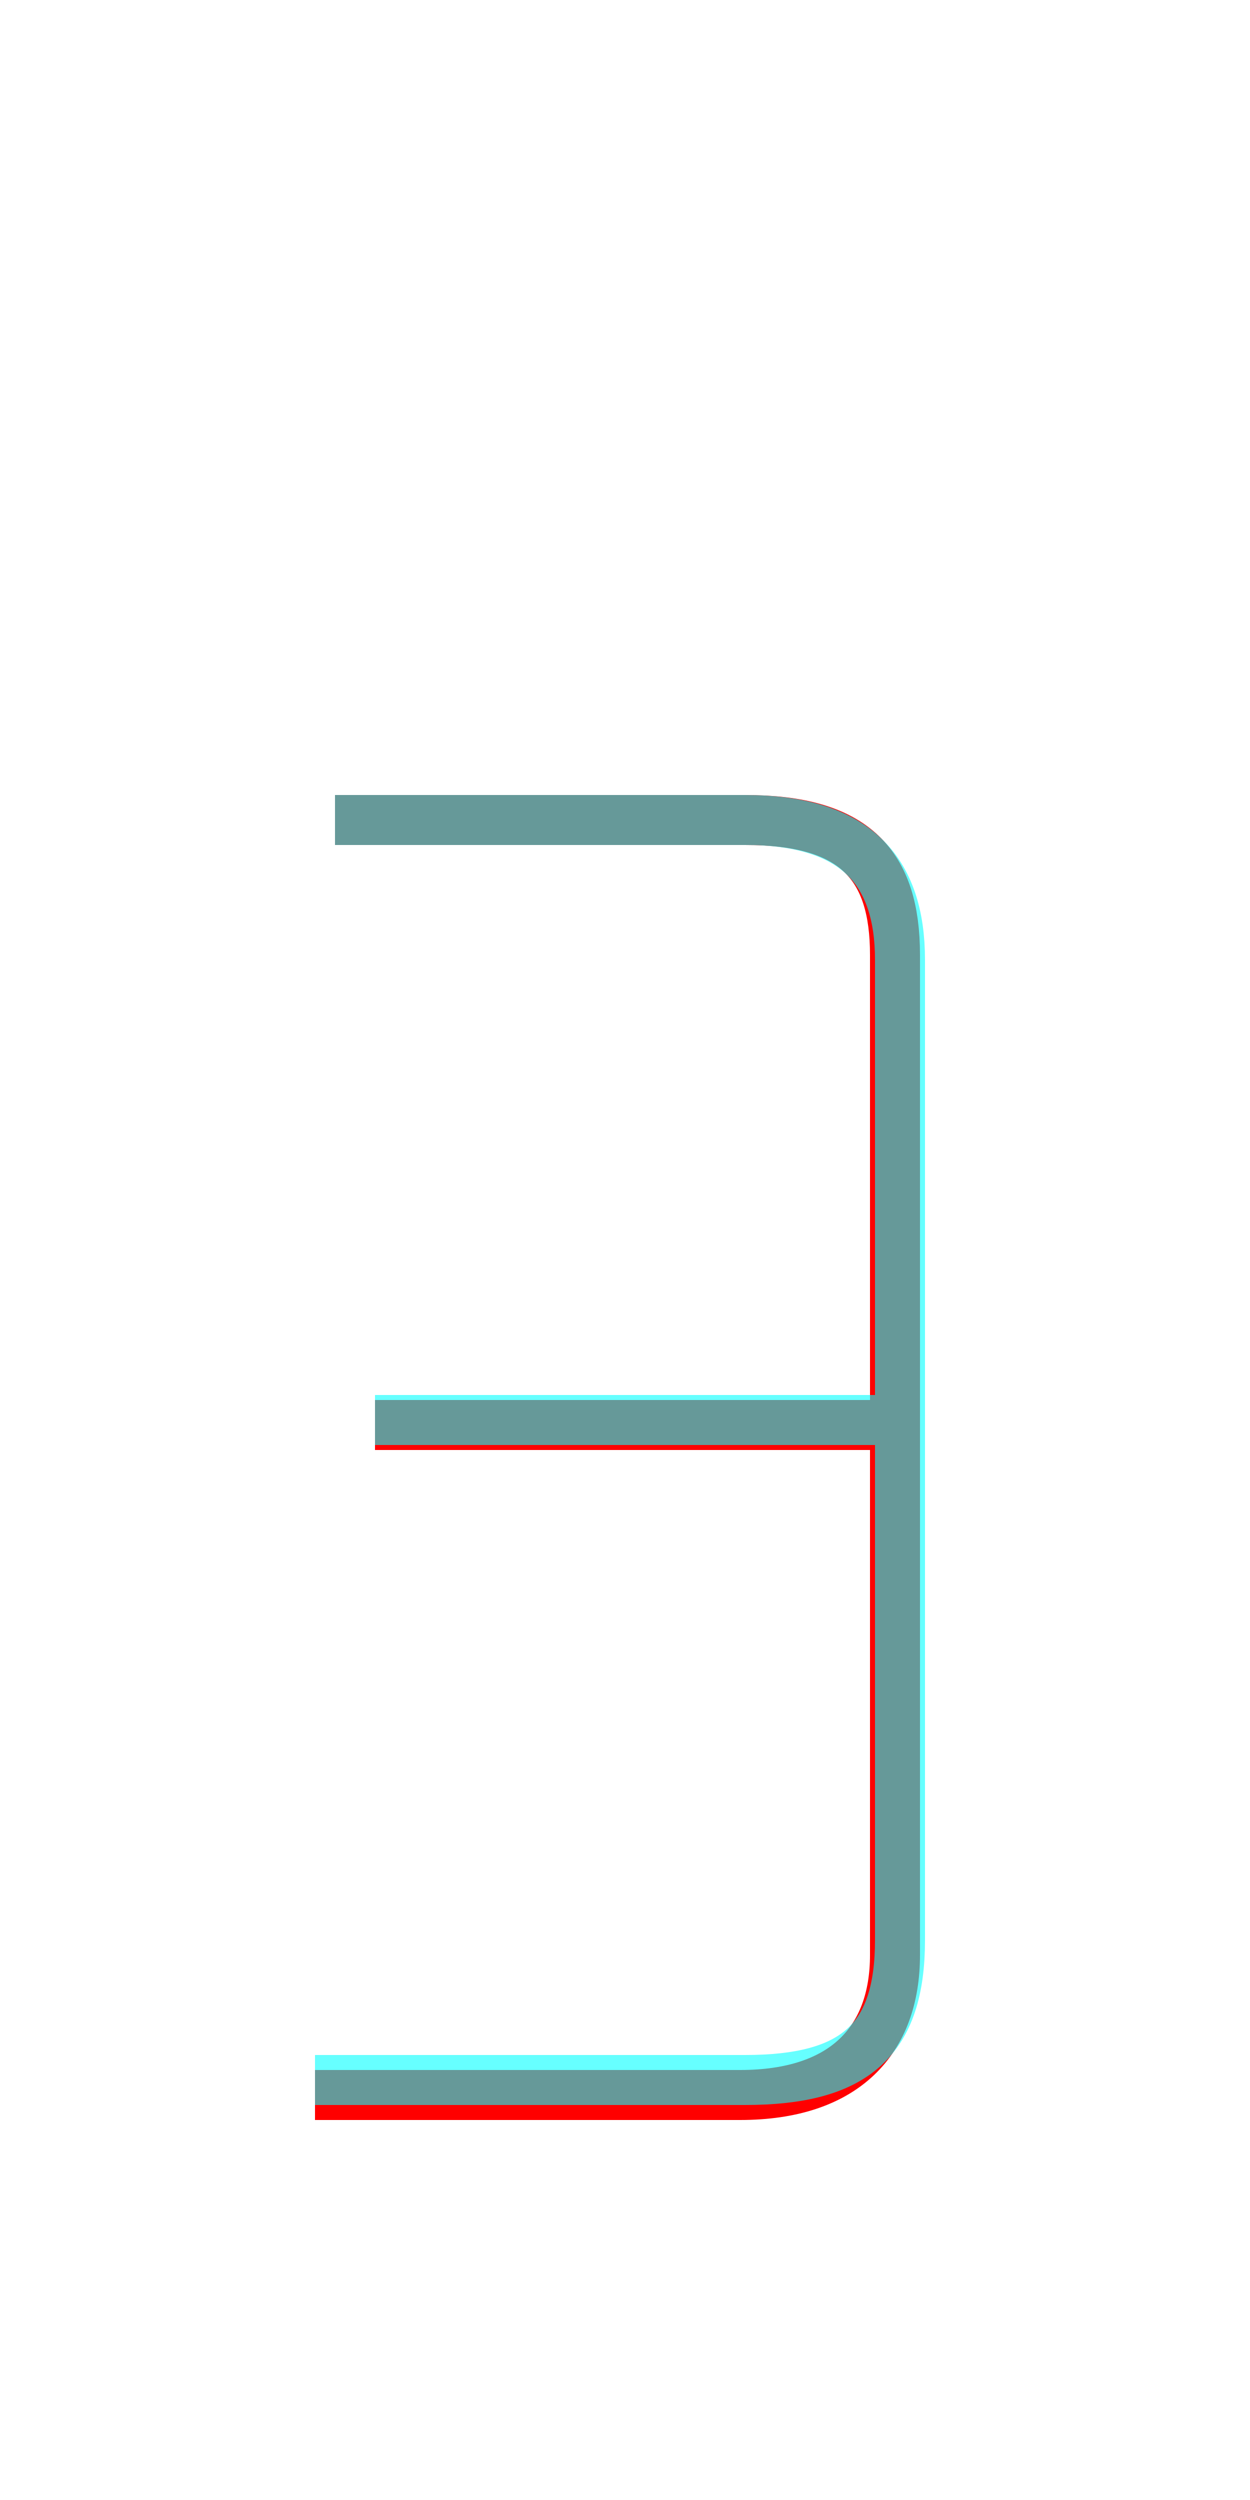 <?xml version='1.0' encoding='utf8'?>
<svg viewBox="0.0 -6.0 25.0 50.0" version="1.1" xmlns="http://www.w3.org/2000/svg">
<rect x="0.0" y="-6.0" width="25.0" height="50.0" fill="#333333" stroke="none"/>
<rect x="-1000" y="-1000" width="2000" height="2000" stroke="white" fill="white"/>
<g style="fill:none;stroke:rgba(255, 0, 0, 1);  stroke-width:1"><path d="M 6.7 -27.6 C 9.4 -27.6 12.5 -27.6 14.9 -27.6 C 17.1 -27.6 17.9 -26.7 17.9 -24.9 C 17.9 -22.9 17.9 -6.3 17.9 -4.9 C 17.9 -3.2 16.9 -2.1 14.8 -2.1 L 6.3 -2.1 M 7.5 -15.5 L 17.8 -15.5" transform="translate(0.0 38.0)" />
</g>
<g style="fill:none;stroke:rgba(0, 255, 255, 0.6);  stroke-width:1">
<path d="M 6.7 -27.6 L 14.9 -27.6 C 17.1 -27.6 18.0 -26.6 18.0 -24.8 L 18.0 -5.2 C 18.0 -3.2 17.1 -2.4 14.9 -2.4 L 6.3 -2.4 M 7.5 -15.6 L 18.1 -15.6" transform="translate(0.0 38.0)" />
</g>
</svg>